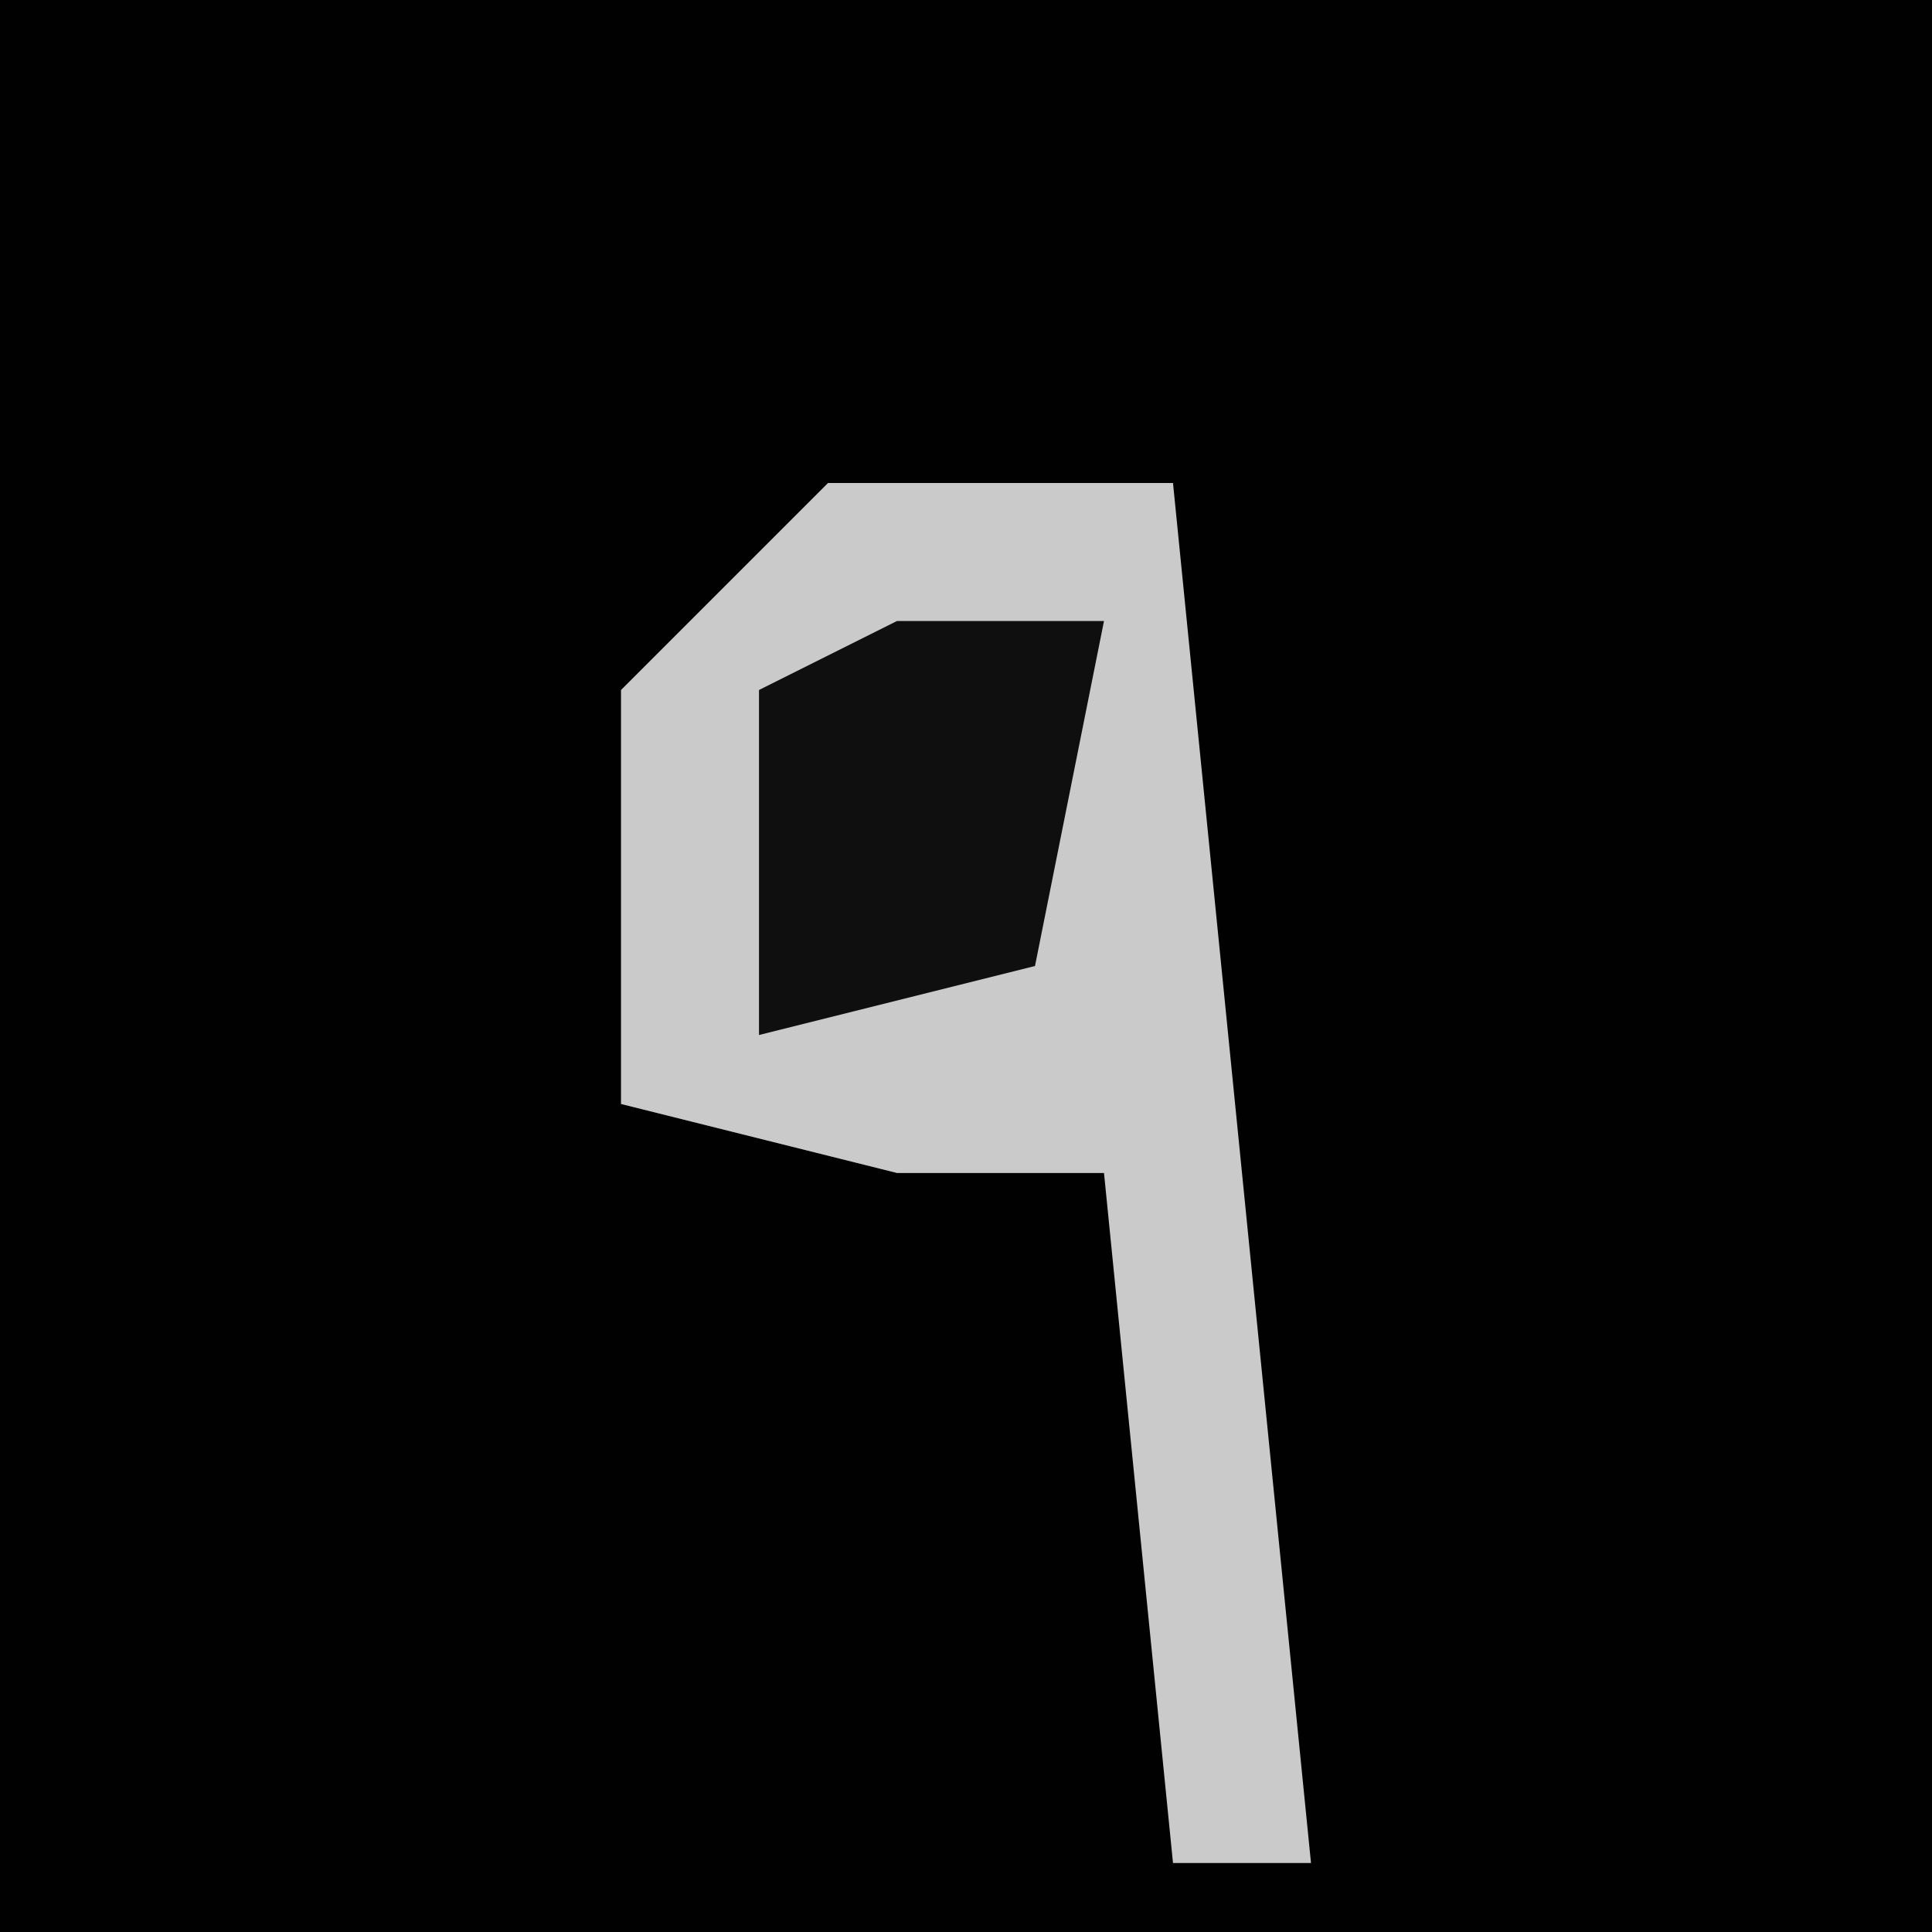 <?xml version="1.0" encoding="UTF-8"?>
<svg version="1.1" xmlns="http://www.w3.org/2000/svg" width="28" height="28">
<path d="M0,0 L28,0 L28,28 L0,28 Z " fill="#010101" transform="translate(0,0)"/>
<path d="M0,0 L5,0 L7,20 L5,20 L4,10 L1,10 L-3,9 L-3,3 Z " fill="#CACACA" transform="translate(12,7)"/>
<path d="M0,0 L3,0 L2,5 L-2,6 L-2,1 Z " fill="#0F0F0F" transform="translate(13,9)"/>
</svg>
